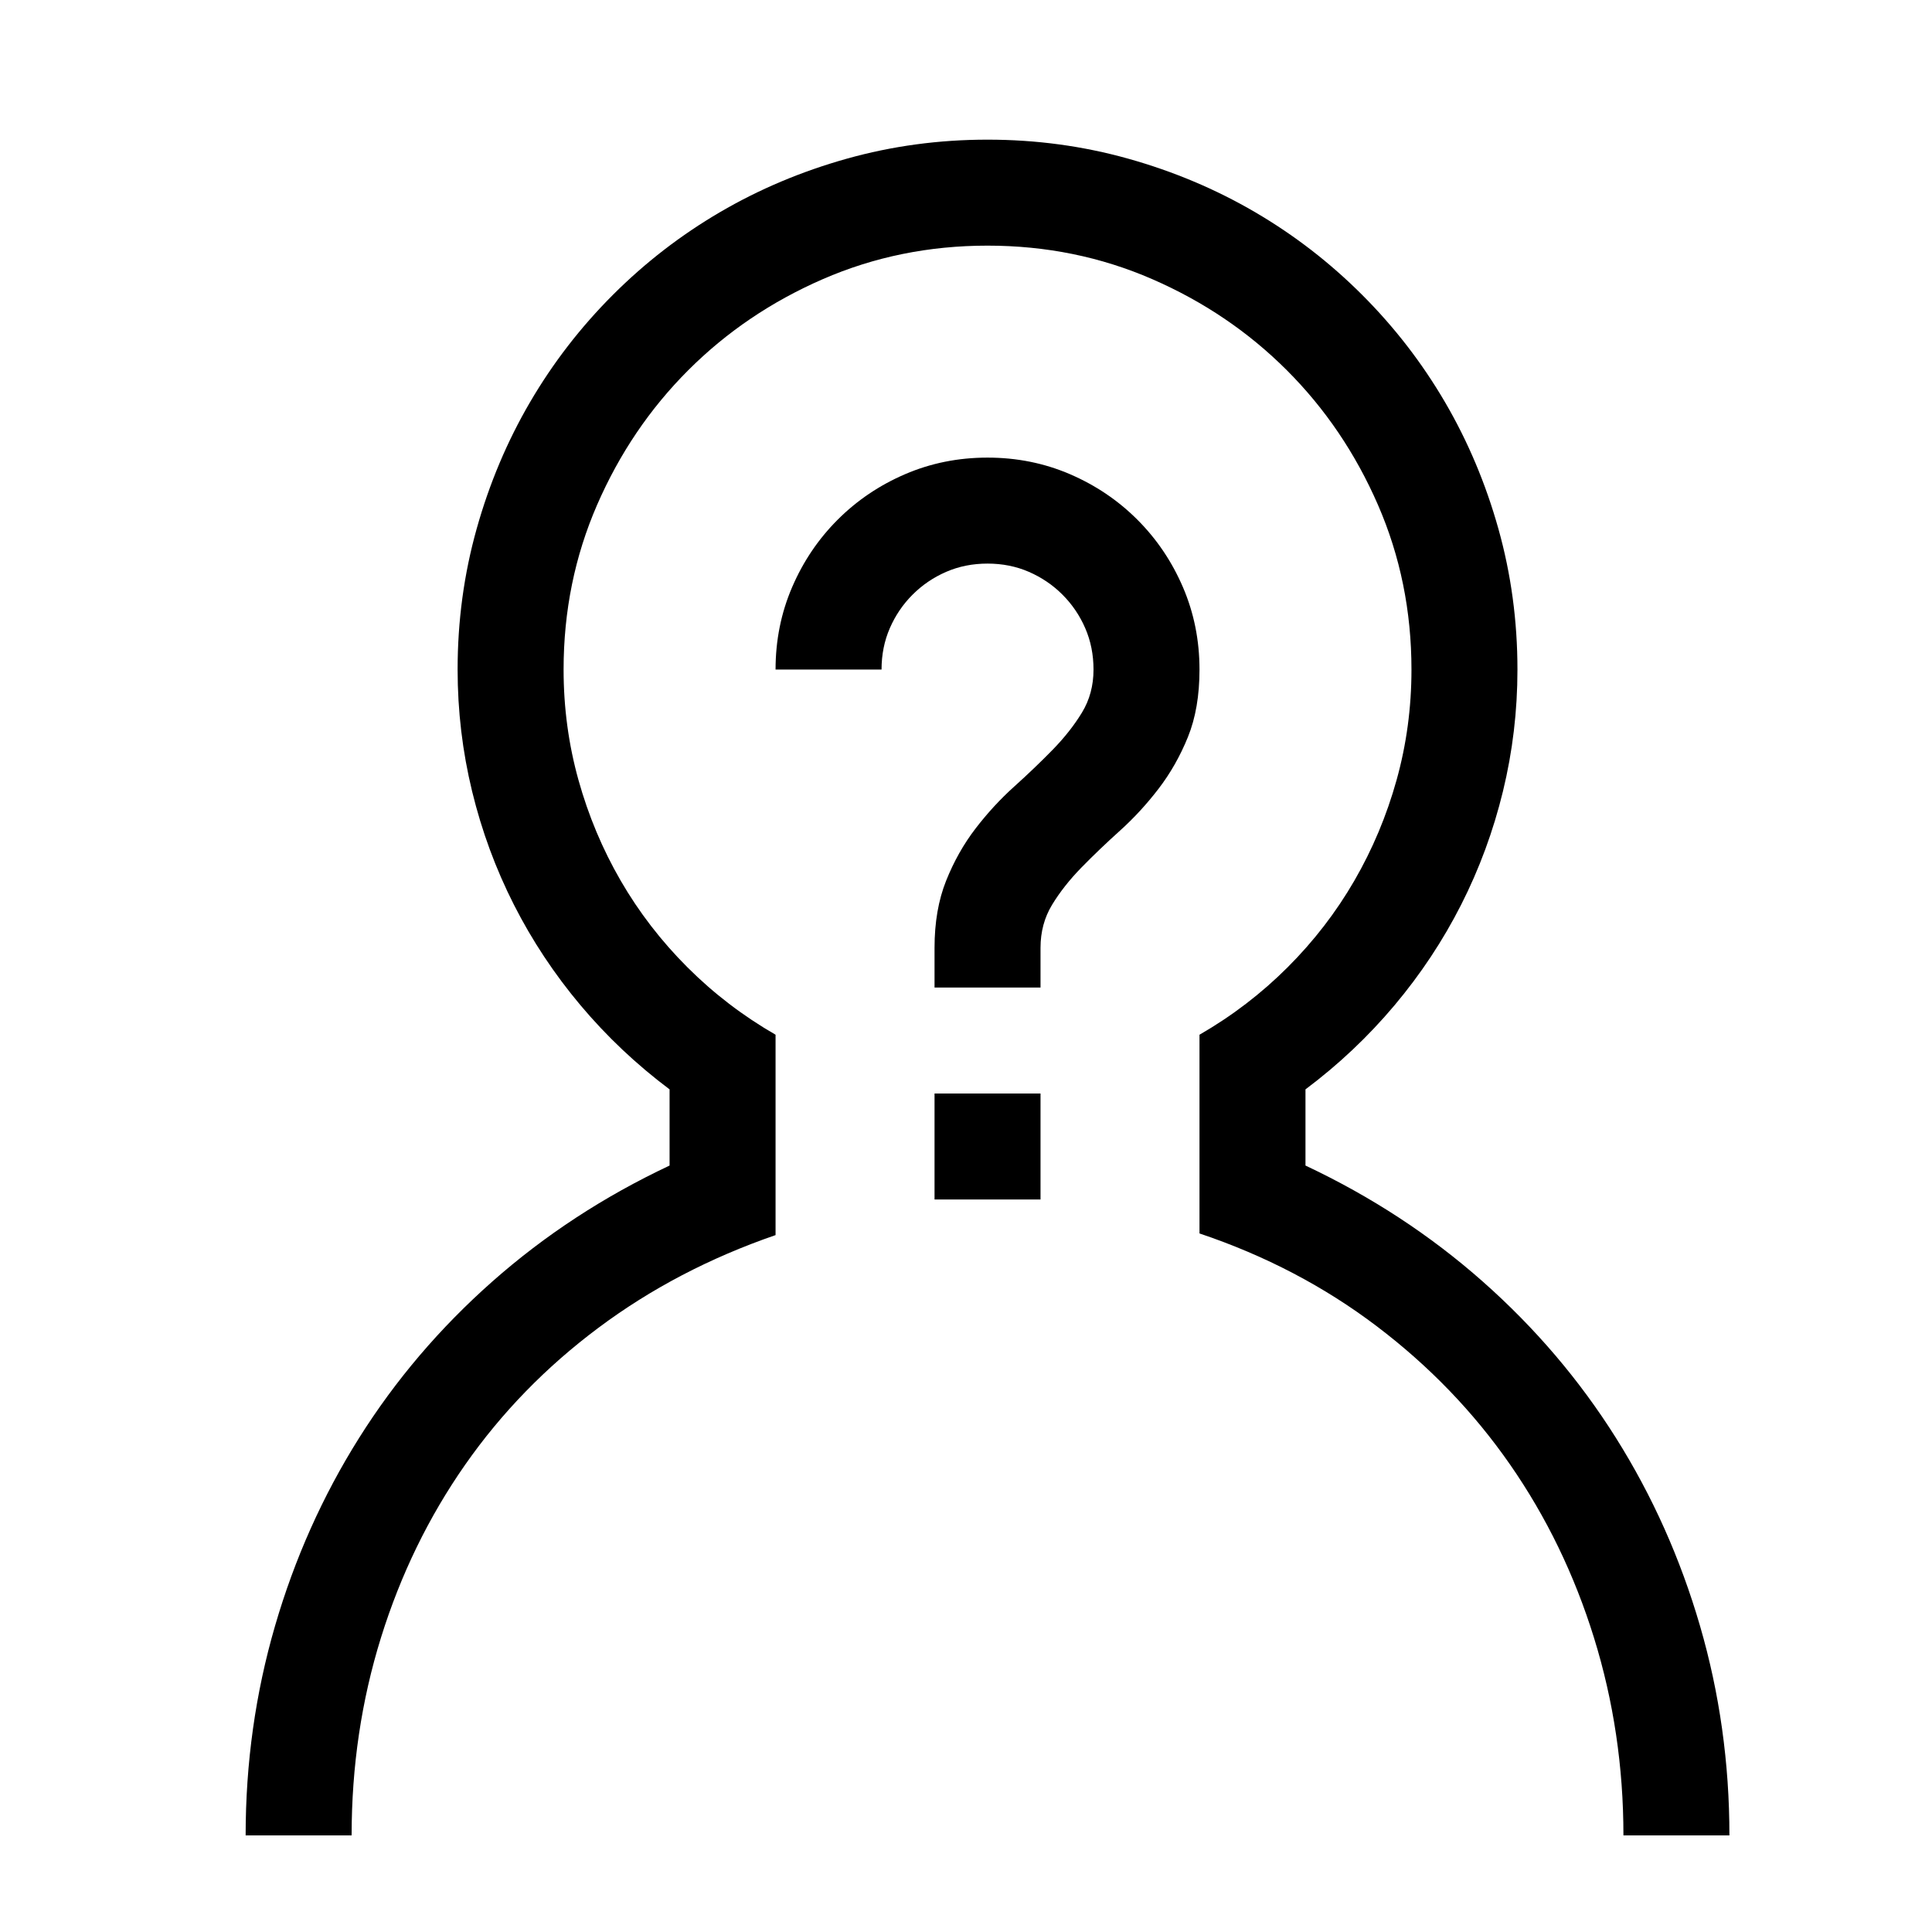 <svg xmlns="http://www.w3.org/2000/svg" width="28" height="28" viewBox="-2 -2 28 28"><path transform="scale(0.012,-0.012) translate(2, -2050)" d="M960 896L1088 896L1088 768L960 768L960 896M1024 1664Q1077 1664 1123.50 1644Q1170 1624 1205 1589Q1240 1554 1260 1507.50Q1280 1461 1280 1408Q1280 1361 1266 1326.50Q1252 1292 1230.50 1264Q1209 1236 1184 1213.50Q1159 1191 1137.50 1169Q1116 1147 1102 1124Q1088 1101 1088 1072L1088 1024L960 1024L960 1072Q960 1118 974 1153Q988 1188 1009.50 1216Q1031 1244 1056 1266.50Q1081 1289 1102.50 1311Q1124 1333 1138 1356Q1152 1379 1152 1408Q1152 1435 1142 1458Q1132 1481 1114.50 1498.50Q1097 1516 1074 1526Q1051 1536 1024 1536Q997 1536 974 1526Q951 1516 933.50 1498.50Q916 1481 906 1458Q896 1435 896 1408L768 1408Q768 1461 788 1507.50Q808 1554 843 1589Q878 1624 924.50 1644Q971 1664 1024 1664M1408 809Q1527 753 1622 669Q1717 585 1783 480Q1849 375 1884.50 253Q1920 131 1920 0L1792 0Q1792 124 1756.50 238.50Q1721 353 1655 448Q1589 543 1494 615Q1399 687 1280 727L1280 967Q1339 1001 1386.50 1048.50Q1434 1096 1467 1153Q1500 1210 1518 1274.50Q1536 1339 1536 1408Q1536 1514 1495.50 1607Q1455 1700 1385.50 1769.50Q1316 1839 1223 1879.50Q1130 1920 1024 1920Q918 1920 825 1879.50Q732 1839 662.50 1769.50Q593 1700 552.50 1607Q512 1514 512 1408Q512 1339 530 1274.50Q548 1210 581 1153Q614 1096 661.50 1048.50Q709 1001 768 967L768 725Q649 684 554 613Q459 542 393 447.50Q327 353 291.50 239Q256 125 256 0L128 0Q128 131 163.50 253Q199 375 265 480Q331 585 426 669Q521 753 640 809L640 901Q580 946 532.50 1002.50Q485 1059 452 1124Q419 1189 401.50 1261Q384 1333 384 1408Q384 1496 407 1578Q430 1660 471.50 1731Q513 1802 571.50 1860.50Q630 1919 701 1960.50Q772 2002 854 2025Q936 2048 1024 2048Q1112 2048 1194 2025Q1276 2002 1347 1960.50Q1418 1919 1476.50 1860.50Q1535 1802 1576.50 1731Q1618 1660 1641 1578Q1664 1496 1664 1408Q1664 1333 1646.50 1261Q1629 1189 1596 1124Q1563 1059 1515.50 1002.50Q1468 946 1408 901L1408 809Z"/></svg>